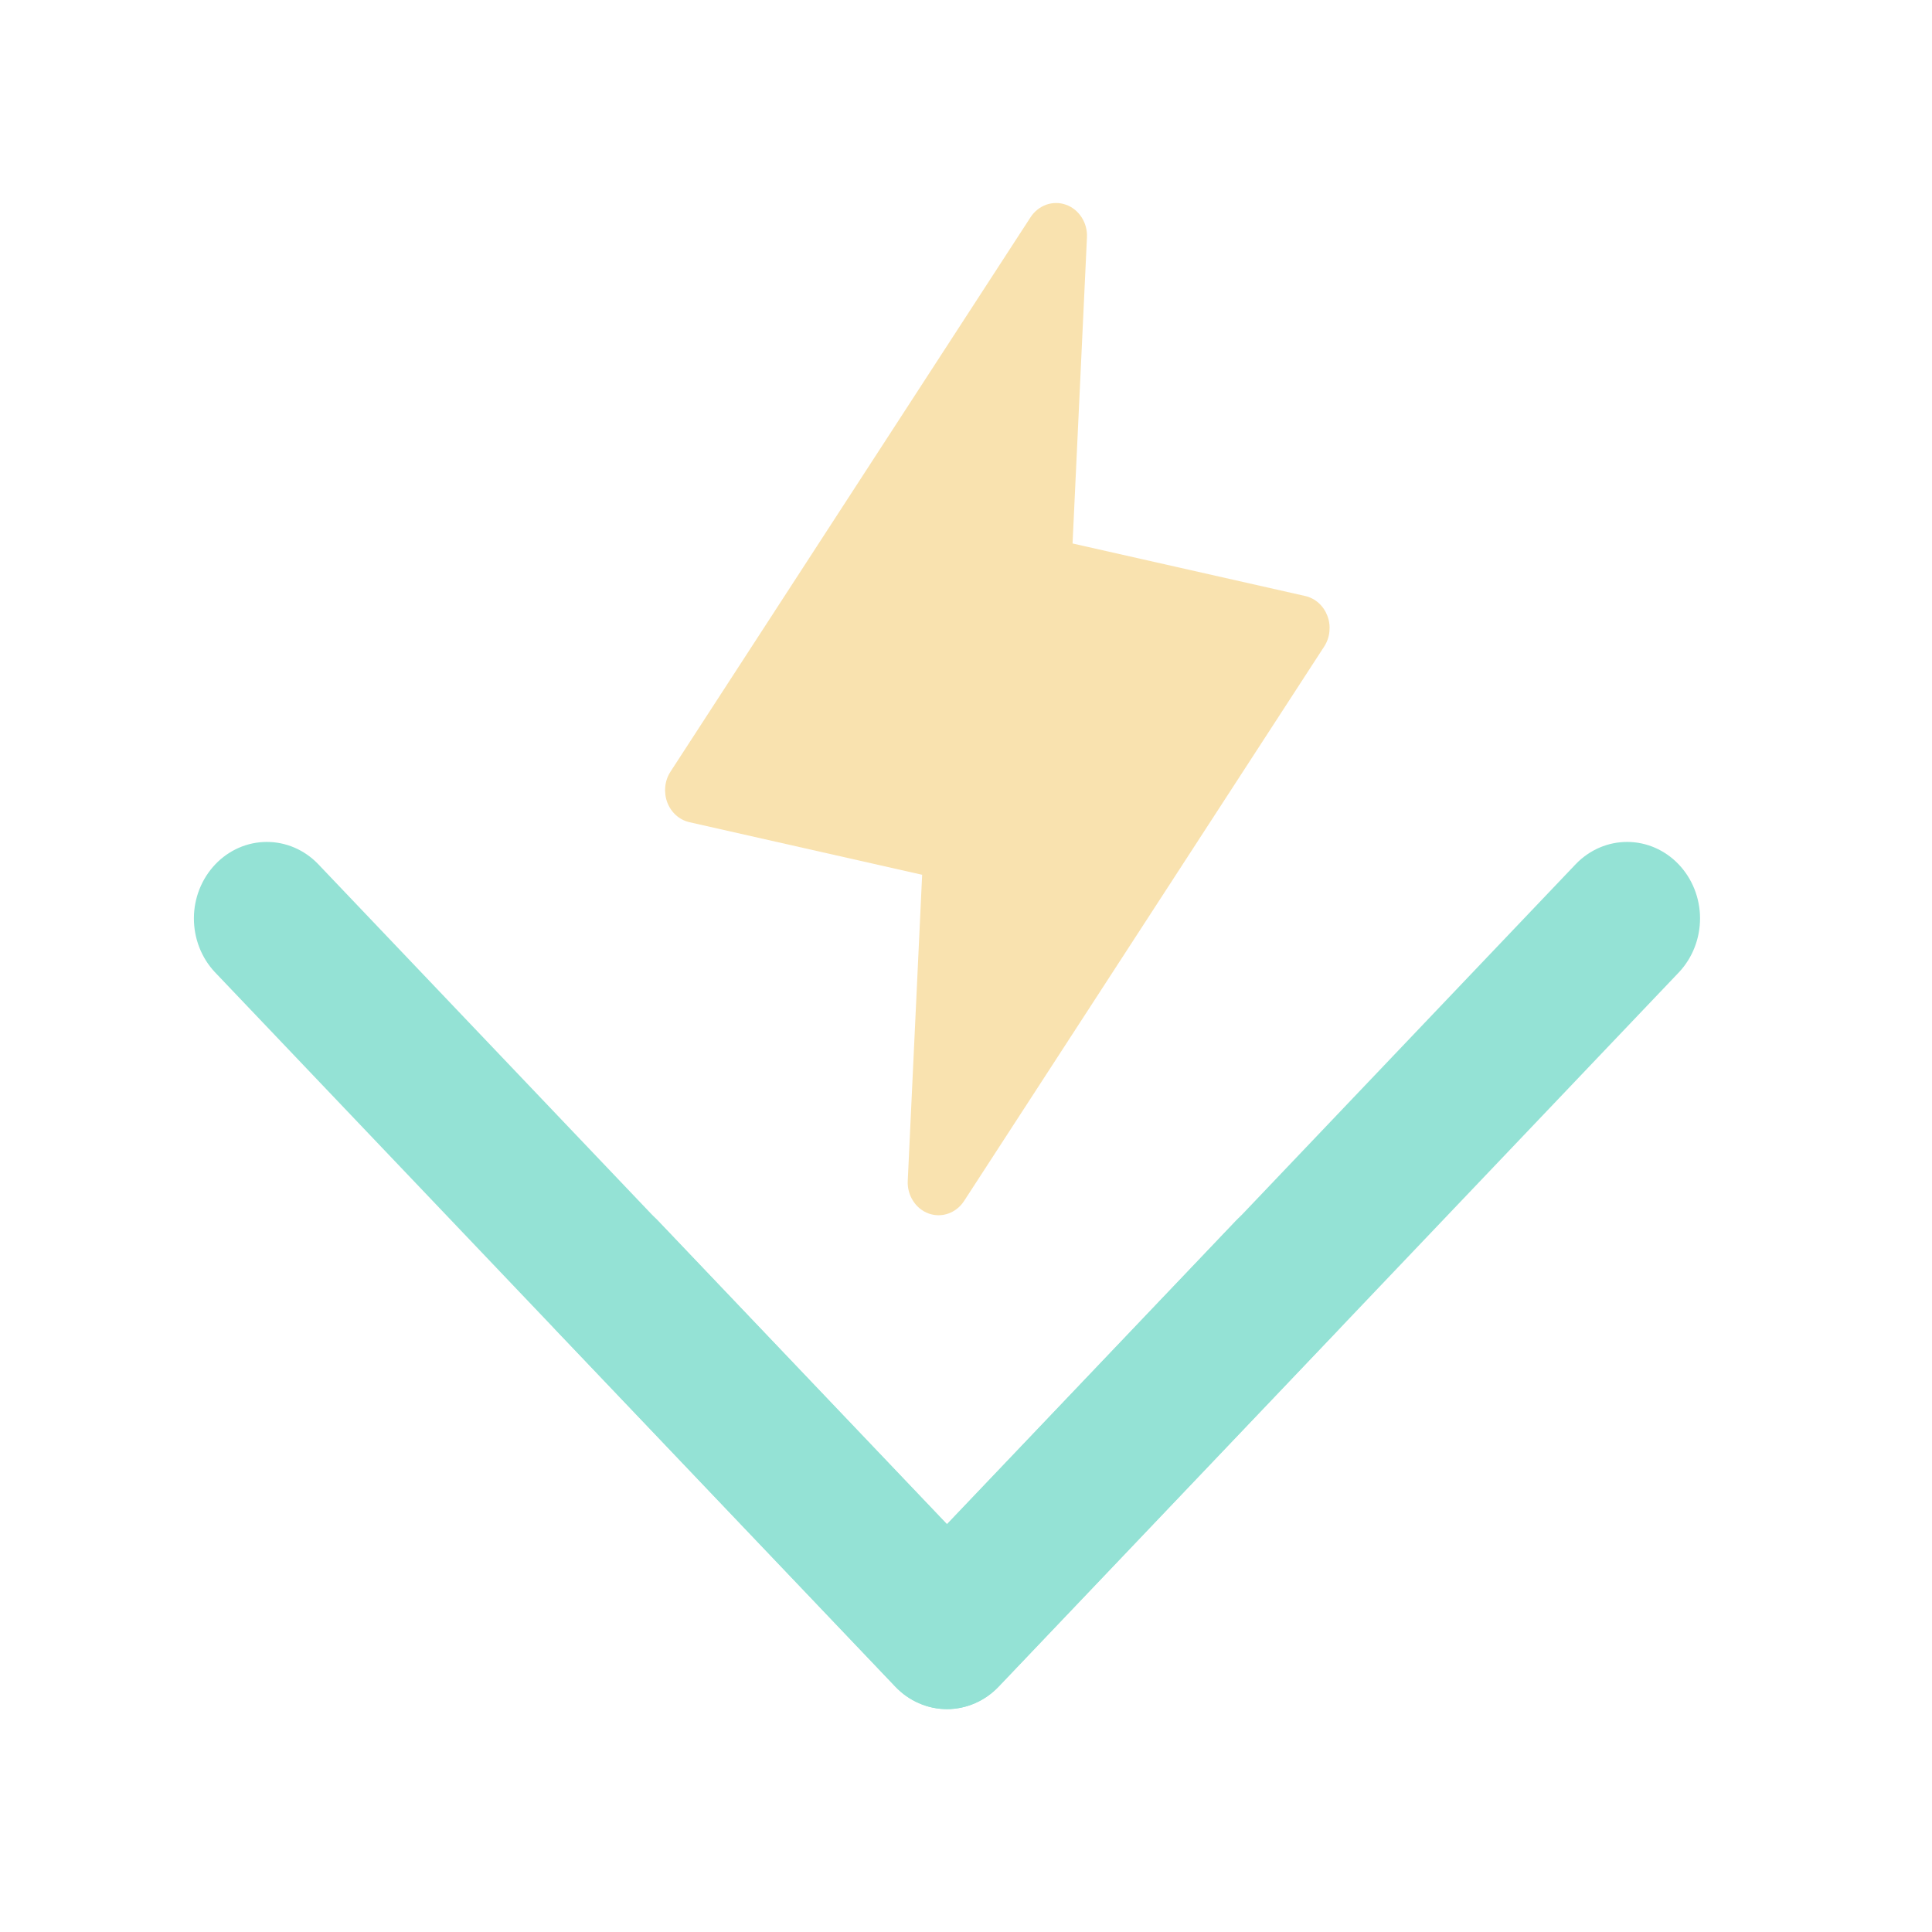 <svg width="33" height="33" viewBox="0 0 33 33" fill="none" xmlns="http://www.w3.org/2000/svg">
<path d="M22.617 11.045L16.467 20.514C16.402 20.614 16.308 20.689 16.199 20.728C16.09 20.767 15.972 20.767 15.863 20.728C15.754 20.689 15.66 20.613 15.596 20.512C15.531 20.412 15.499 20.291 15.505 20.17L15.751 14.942L11.777 14.044C11.693 14.025 11.613 13.984 11.547 13.925C11.481 13.866 11.429 13.79 11.397 13.704C11.365 13.619 11.354 13.526 11.363 13.434C11.373 13.343 11.404 13.255 11.453 13.18L17.603 3.71C17.668 3.61 17.763 3.535 17.872 3.496C17.981 3.458 18.099 3.458 18.208 3.497C18.317 3.536 18.41 3.611 18.475 3.712C18.54 3.812 18.572 3.933 18.566 4.055L18.32 9.283L22.293 10.18C22.378 10.199 22.457 10.24 22.524 10.3C22.59 10.359 22.641 10.435 22.673 10.52C22.706 10.606 22.717 10.698 22.707 10.79C22.698 10.881 22.667 10.969 22.617 11.045Z" fill="#F9E2AF"/>
<path d="M16.172 29.193C16.336 29.193 16.498 29.159 16.649 29.093C16.8 29.028 16.937 28.931 17.053 28.81L22.864 22.708C23.096 22.462 23.227 22.13 23.226 21.784C23.226 21.438 23.095 21.106 22.861 20.861C22.628 20.616 22.312 20.478 21.983 20.478C21.653 20.477 21.337 20.614 21.103 20.858L16.172 26.036L5.431 14.756C5.197 14.514 4.881 14.379 4.552 14.381C4.224 14.382 3.909 14.52 3.677 14.764C3.445 15.008 3.313 15.338 3.312 15.683C3.311 16.028 3.439 16.359 3.67 16.605L15.292 28.81C15.407 28.931 15.545 29.028 15.696 29.093C15.847 29.159 16.009 29.193 16.172 29.193Z" fill="#94E2D5"/>
<path d="M16.178 29.193C16.014 29.193 15.852 29.159 15.701 29.093C15.55 29.028 15.413 28.931 15.297 28.81L9.486 22.708C9.254 22.462 9.123 22.13 9.124 21.784C9.124 21.438 9.255 21.106 9.488 20.861C9.721 20.616 10.037 20.478 10.367 20.478C10.697 20.477 11.013 20.614 11.247 20.858L16.178 26.036L26.919 14.756C27.154 14.514 27.469 14.379 27.798 14.381C28.126 14.382 28.441 14.52 28.673 14.764C28.905 15.008 29.037 15.338 29.038 15.683C29.039 16.028 28.91 16.359 28.68 16.605L17.058 28.81C16.943 28.931 16.805 29.028 16.654 29.093C16.503 29.159 16.341 29.193 16.178 29.193Z" fill="#94E2D5"/>
</svg>
